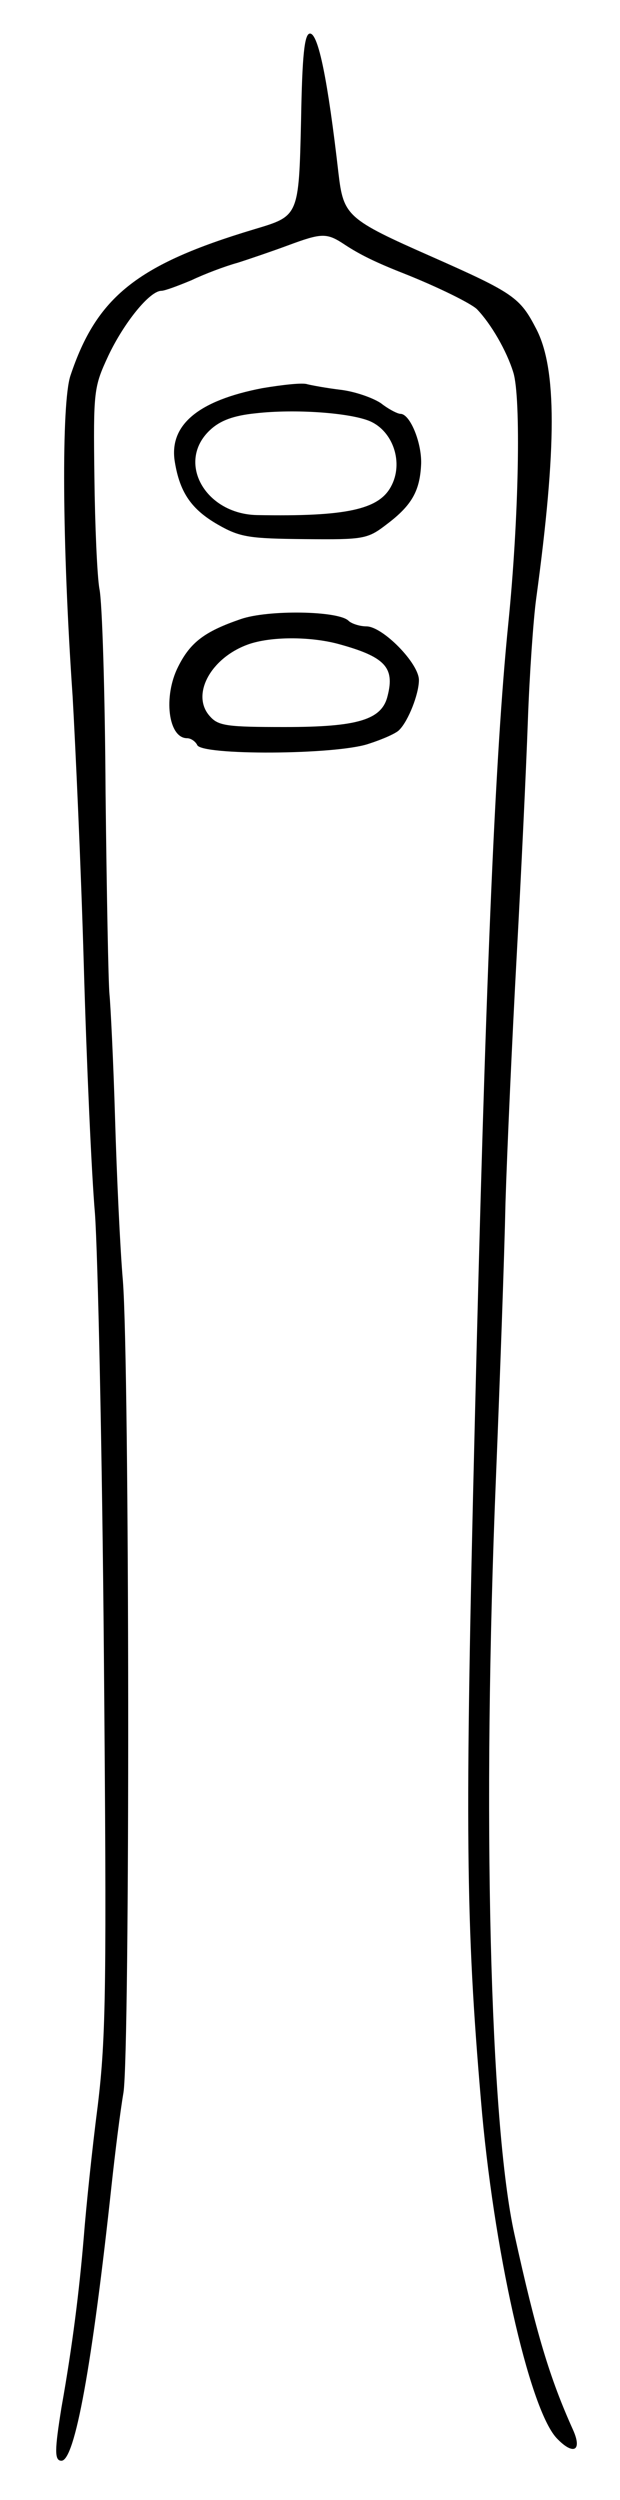 <svg version="1.0" xmlns="http://www.w3.org/2000/svg"
 width="111pt" height="447pt" viewBox="0 0 111 447"
 preserveAspectRatio="xMidYMid meet">
<g transform="translate(0,447) scale(0.1,-0.1)"
fill="#000000" stroke="none">
<path d="M539 4255 c-4 -173 -4 -171 -84 -195 -210 -63 -282 -121 -329 -262
-16 -49 -15 -298 4 -573 5 -88 15 -304 20 -480 5 -176 14 -376 20 -445 5 -69
13 -424 16 -790 5 -590 4 -681 -11 -805 -10 -77 -21 -183 -25 -235 -8 -95 -20
-193 -40 -305 -12 -75 -13 -95 0 -95 24 0 55 170 90 495 6 55 15 128 21 163
12 75 11 1299 -1 1452 -5 58 -11 188 -14 290 -3 102 -8 202 -10 222 -2 20 -5
182 -7 360 -1 178 -6 342 -11 365 -4 22 -8 113 -9 200 -2 155 -1 161 25 217
28 59 74 116 95 116 6 0 30 9 54 19 23 11 60 25 82 31 22 7 63 21 90 31 62 23
70 23 103 1 26 -17 54 -31 105 -51 63 -25 121 -54 131 -64 25 -26 53 -74 65
-113 14 -45 10 -261 -9 -449 -24 -238 -41 -643 -60 -1430 -18 -732 -16 -894
11 -1210 22 -265 86 -550 135 -604 30 -32 47 -24 30 14 -42 93 -66 173 -105
350 -44 199 -58 751 -33 1355 7 173 15 394 17 490 3 96 12 294 20 440 8 146
17 335 20 420 3 85 10 184 15 220 37 272 37 411 0 482 -29 56 -40 64 -187 129
-152 67 -158 73 -167 149 -19 166 -36 250 -51 250 -10 0 -14 -39 -16 -155z"/>
<path d="M470 3776 c-115 -22 -168 -66 -157 -132 9 -55 30 -85 77 -112 40 -23
57 -25 156 -26 106 -1 112 0 147 27 45 34 59 60 61 108 1 38 -20 89 -37 89 -5
0 -21 8 -35 19 -15 10 -47 21 -72 24 -25 3 -52 8 -60 10 -8 3 -44 -1 -80 -7z
m192 -59 c42 -18 61 -75 38 -117 -22 -41 -80 -54 -240 -51 -93 2 -145 95 -84
152 18 17 42 26 82 30 70 8 168 1 204 -14z"/>
<path d="M431 3363 c-64 -22 -90 -41 -112 -85 -27 -53 -18 -128 16 -128 7 0
15 -6 18 -12 6 -19 248 -18 307 2 25 8 50 19 55 25 16 16 35 64 35 89 0 30
-65 96 -94 96 -12 0 -27 5 -32 10 -18 18 -144 20 -193 3z m173 -44 c85 -23
103 -42 90 -93 -10 -43 -53 -56 -184 -56 -103 0 -119 2 -134 19 -35 38 1 105
69 129 40 14 109 14 159 1z"/>
</g>
</svg>
